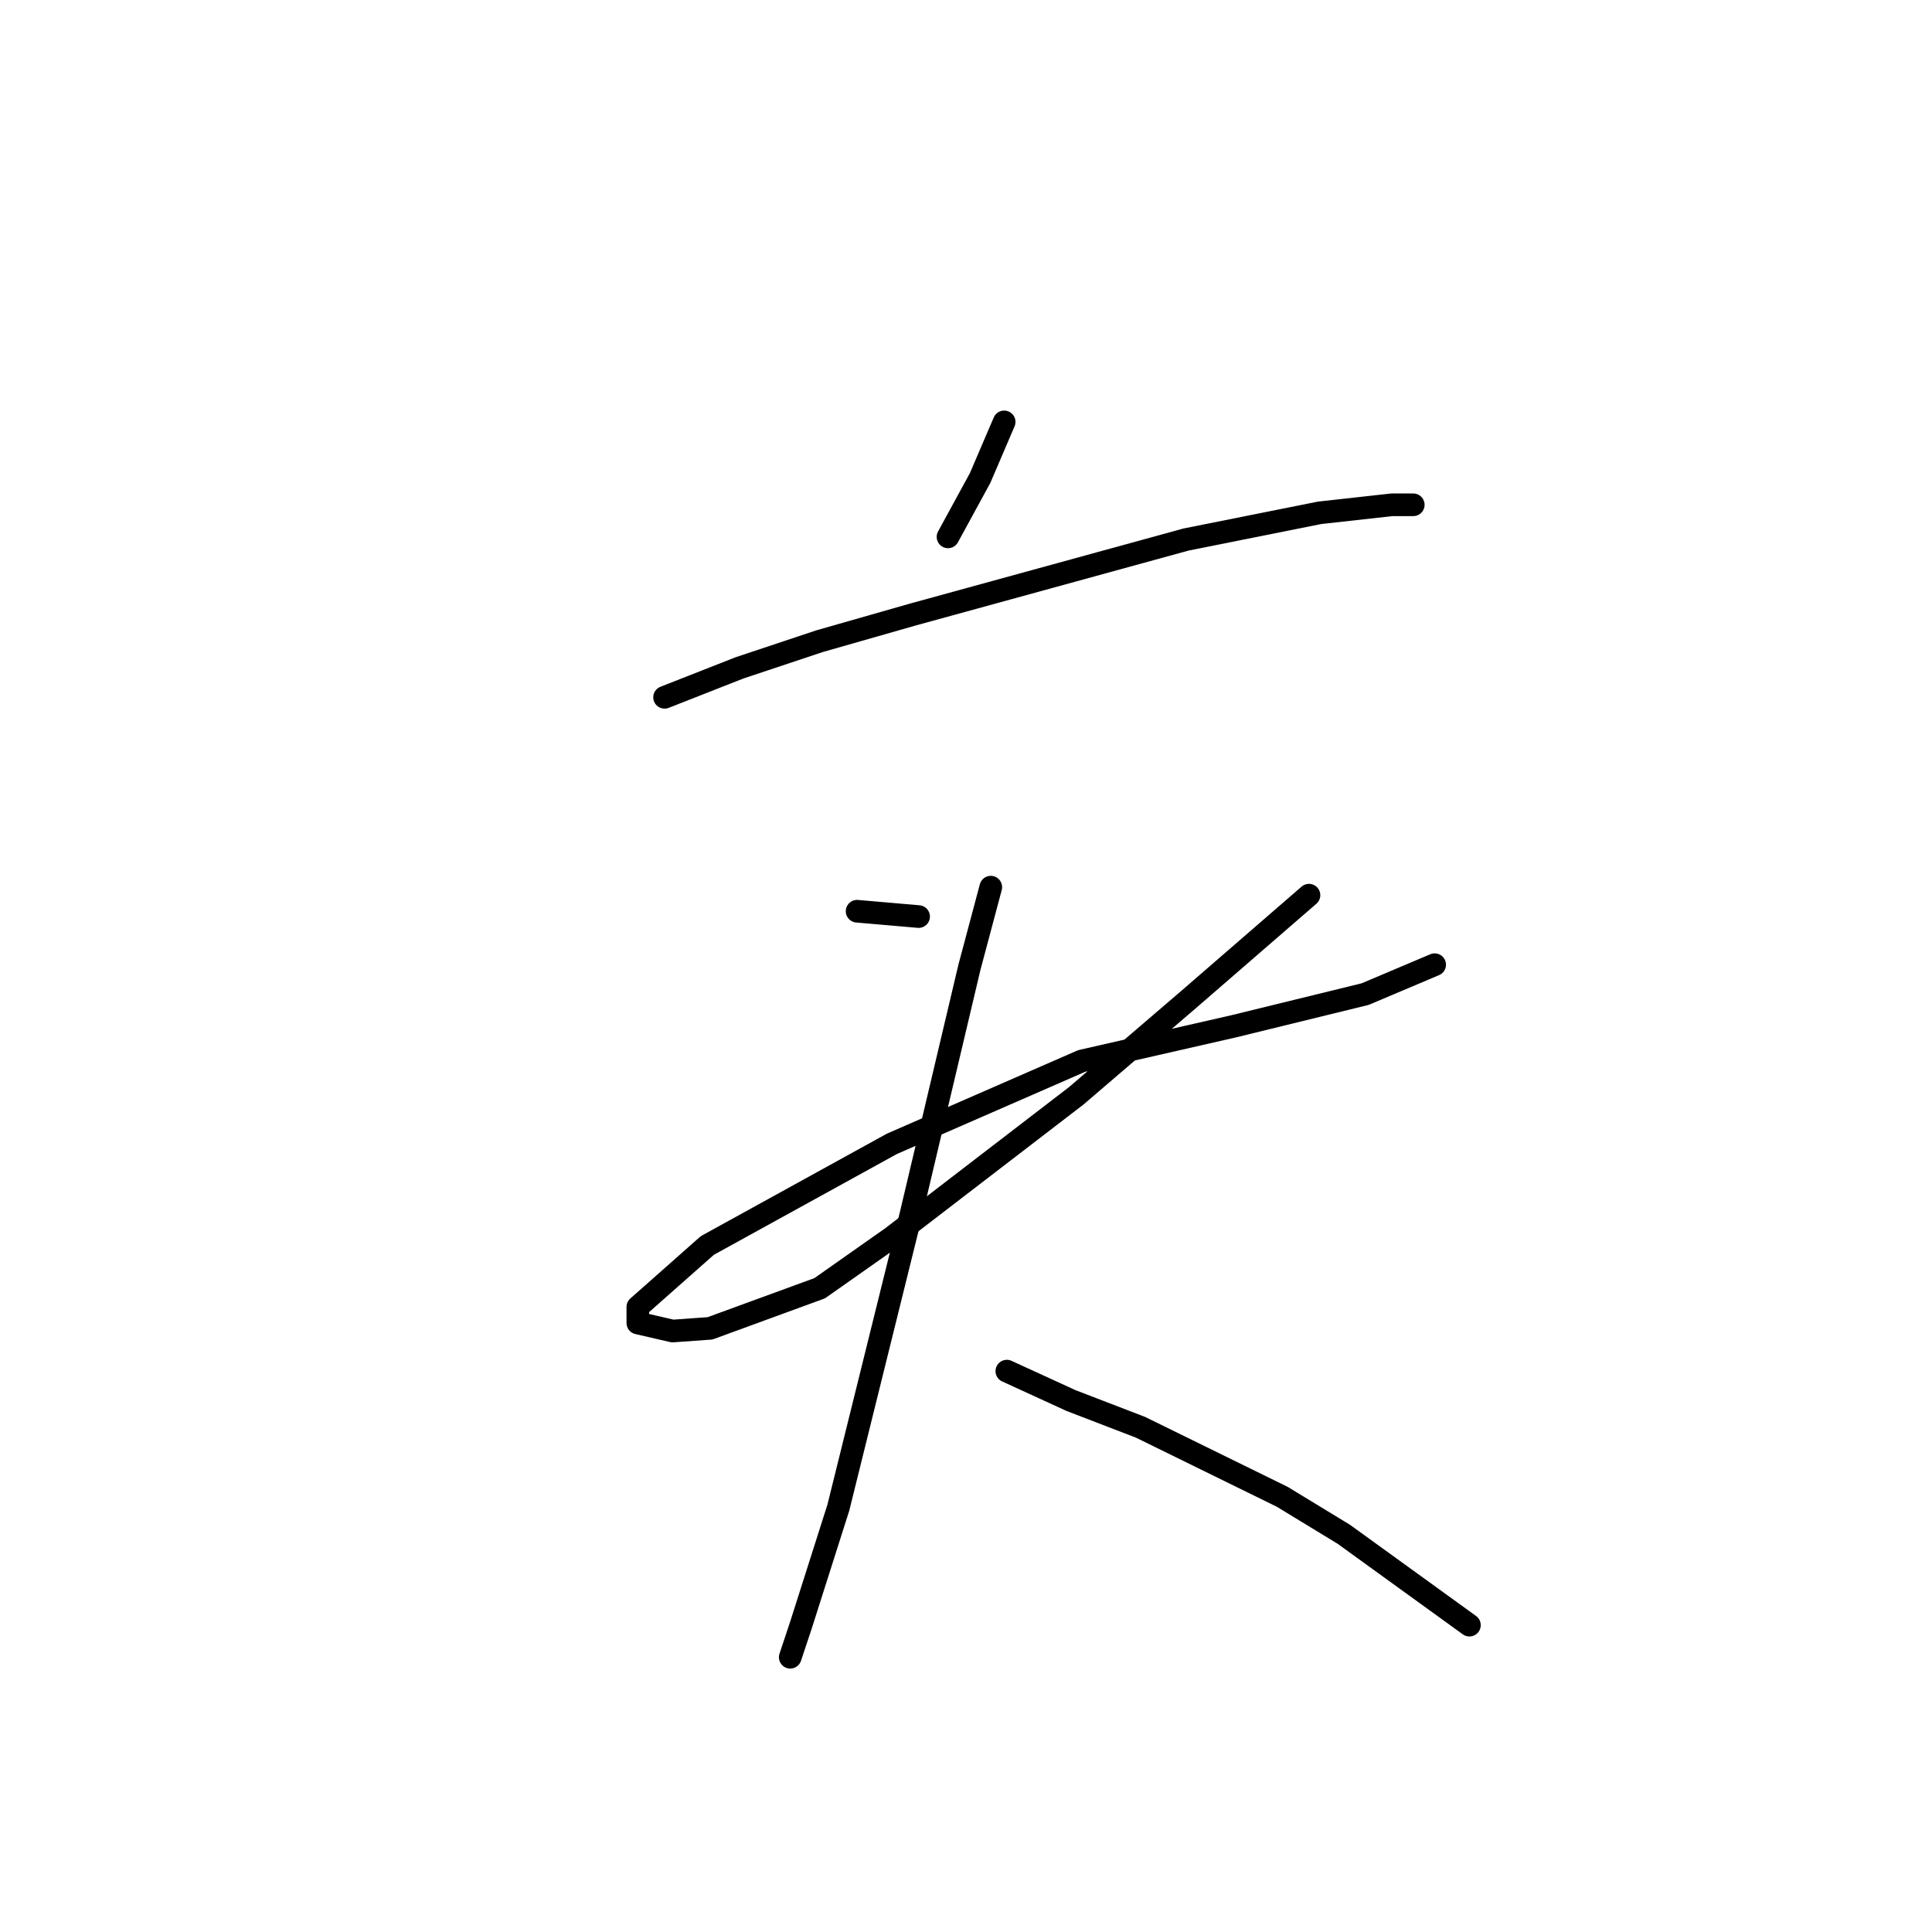 <?xml version="1.0" standalone="no"?>
    <svg width="256" height="256" xmlns="http://www.w3.org/2000/svg" version="1.1">
    <polyline stroke="black" stroke-width="3" stroke-linecap="round" fill="transparent" stroke-linejoin="round" points="133.056 55.904 129.868 63.344 125.616 71.139 125.616 71.139 " />
        <polyline stroke="black" stroke-width="3" stroke-linecap="round" fill="transparent" stroke-linejoin="round" points="88.06 92.397 97.98 88.5 108.609 84.957 121.01 81.414 157.149 71.493 174.864 67.95 184.431 66.888 187.265 66.888 187.265 66.888 " />
        <polyline stroke="black" stroke-width="3" stroke-linecap="round" fill="transparent" stroke-linejoin="round" points="113.57 120.742 121.719 121.45 121.719 121.45 " />
        <polyline stroke="black" stroke-width="3" stroke-linecap="round" fill="transparent" stroke-linejoin="round" points="173.447 118.616 157.504 132.434 142.623 145.189 118.176 163.967 108.609 170.699 94.083 176.013 89.123 176.368 84.517 175.305 84.517 173.179 93.729 165.03 118.176 151.566 143.331 140.583 163.527 135.977 180.888 131.725 190.1 127.828 190.1 127.828 " />
        <polyline stroke="black" stroke-width="3" stroke-linecap="round" fill="transparent" stroke-linejoin="round" points="131.285 117.553 128.451 128.182 120.656 161.133 111.09 199.752 106.129 215.341 104.712 219.593 104.712 219.593 " />
        <polyline stroke="black" stroke-width="3" stroke-linecap="round" fill="transparent" stroke-linejoin="round" points="133.411 181.682 141.914 185.58 151.126 189.123 169.904 198.335 178.053 203.295 194.706 215.341 194.706 215.341 " />
        </svg>